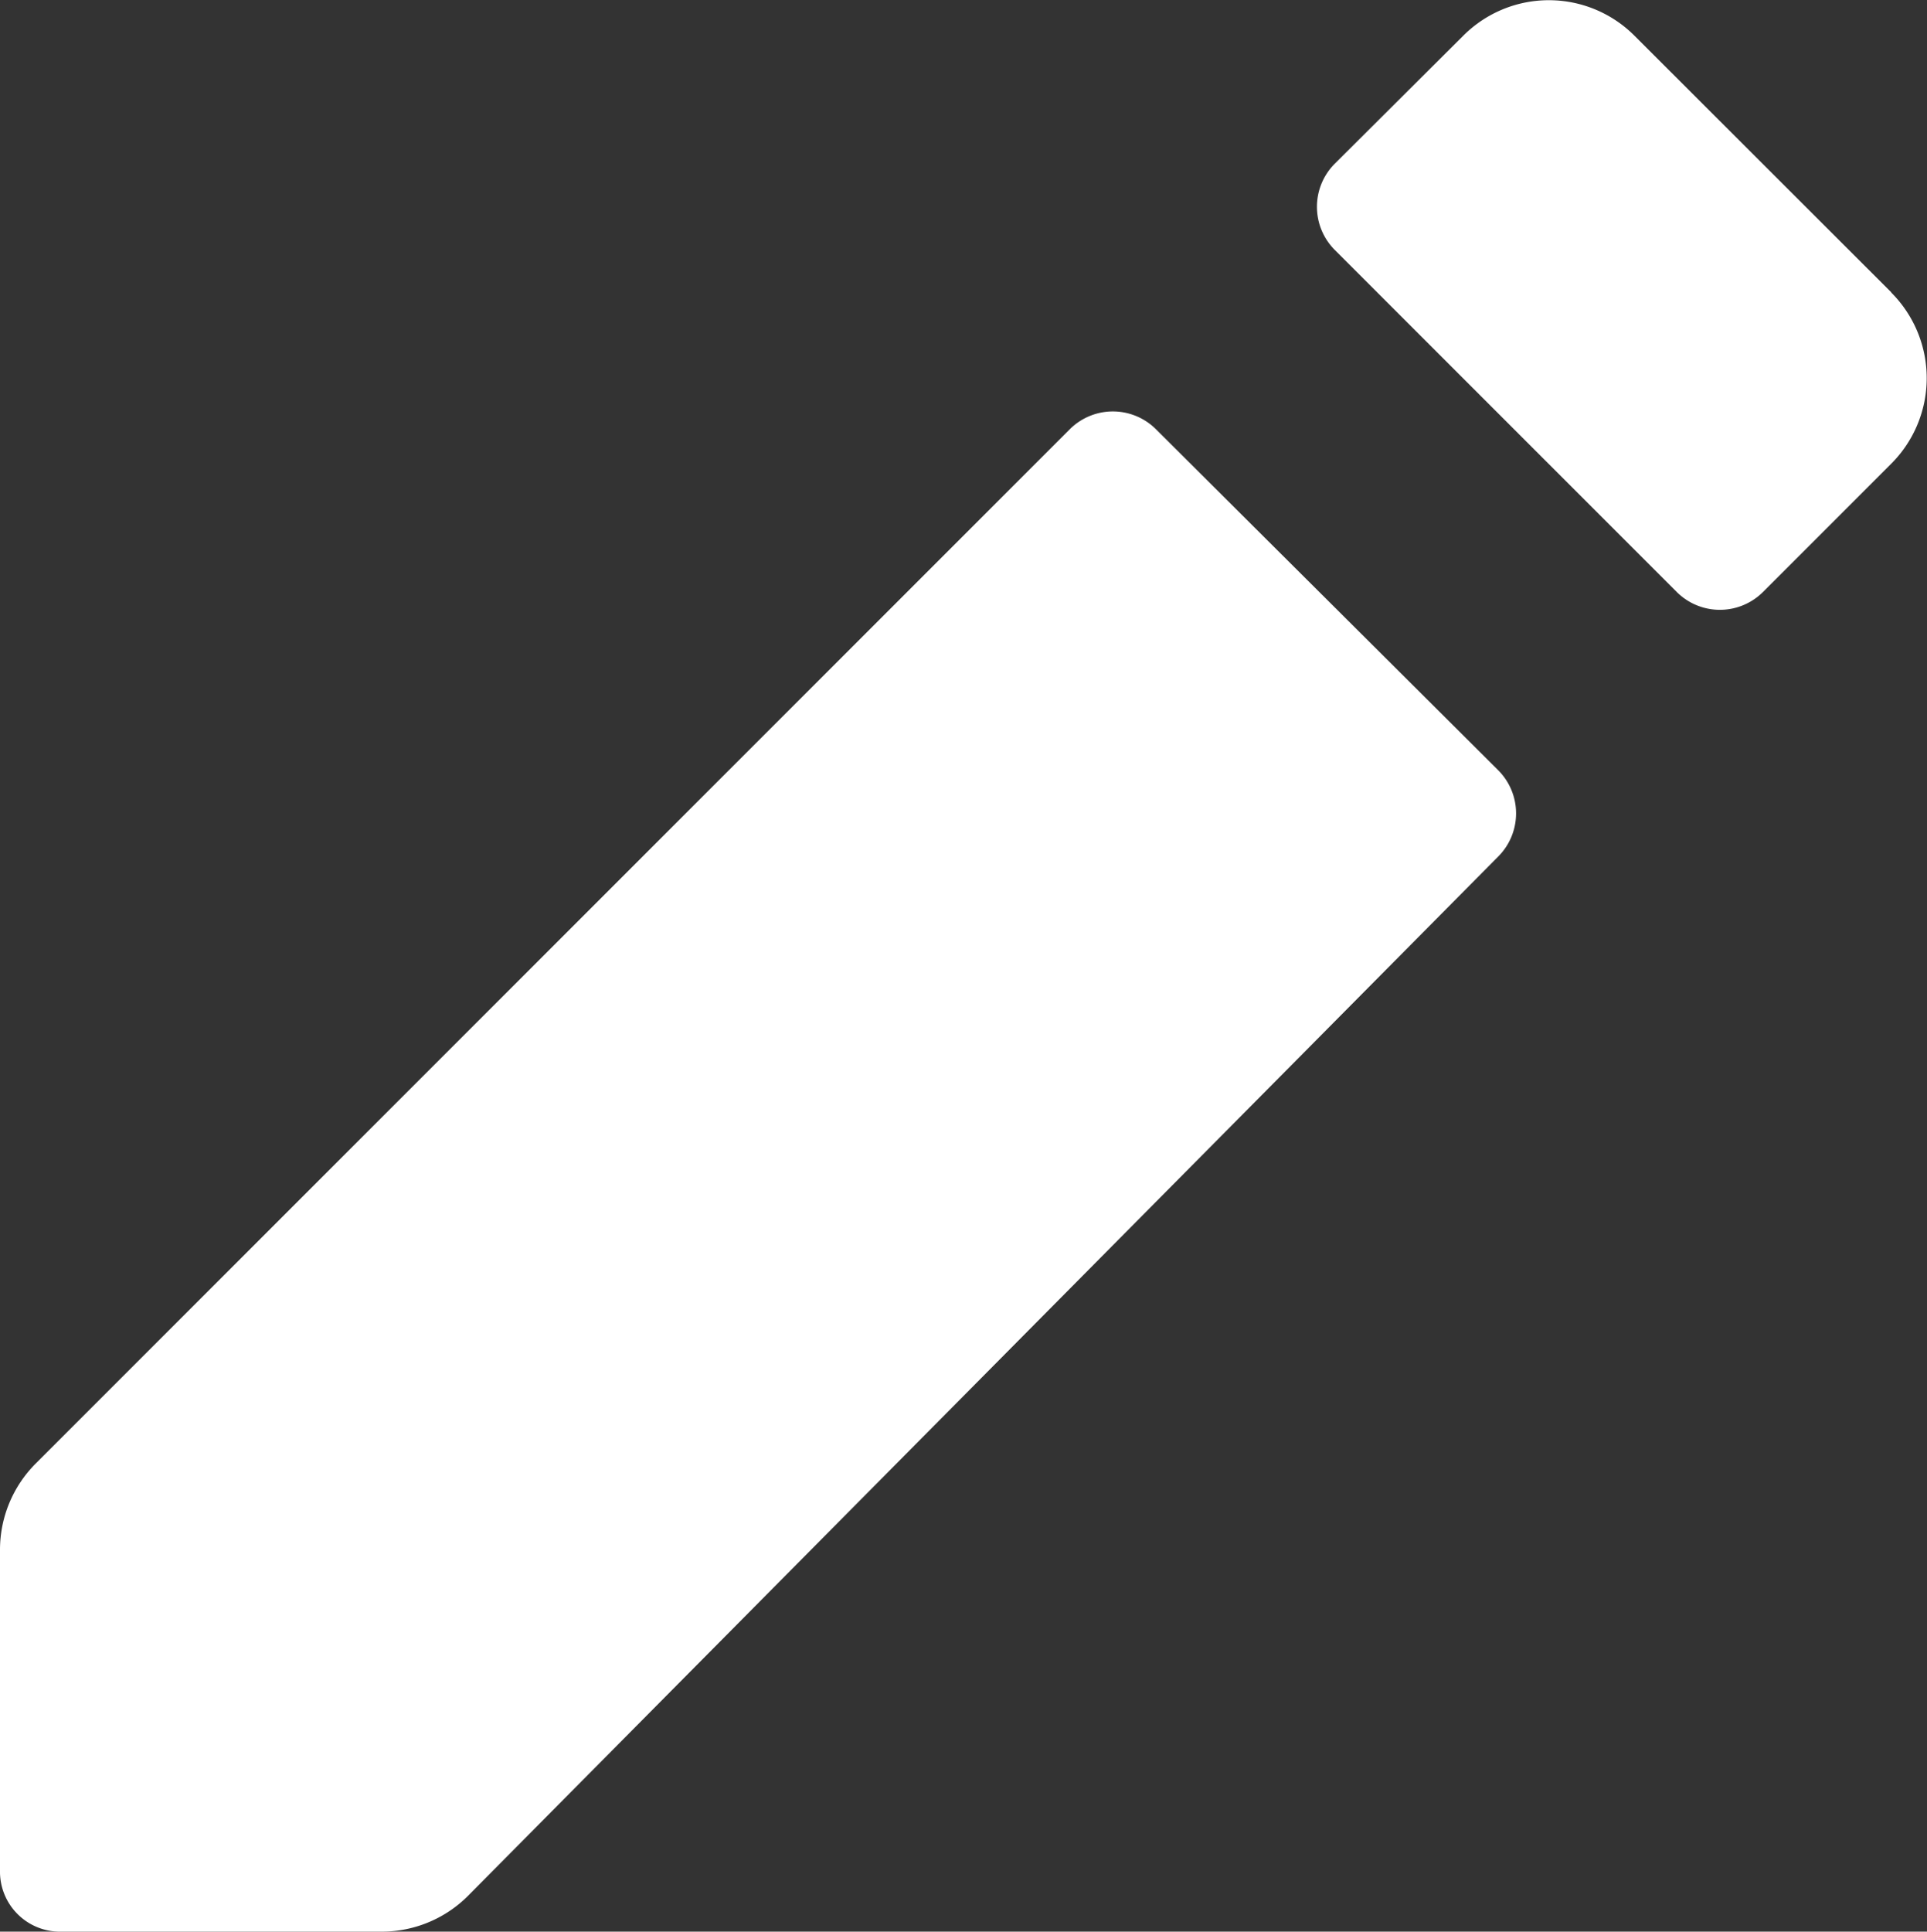 <svg xmlns="http://www.w3.org/2000/svg" width="21.686" height="21.734" viewBox="0 0 21.686 21.734"><rect x="0" y="0" width="21.686" height="21.734" fill="#333333" stroke="none"/><defs><style>.a{fill:#fff;}</style></defs><g transform="translate(-3 -2.998)"><path class="a" d="M3,19.645v3.614a.675.675,0,0,0,.687.687H7.3a1.373,1.373,0,0,0,.964-.4l11.6-11.7a.687.687,0,0,0,0-.964L16,7.033a.687.687,0,0,0-.952,0L3.4,18.681A1.373,1.373,0,0,0,3,19.645Z" transform="translate(0 0.786)"/><path class="a" d="M21.768,6.289,18.876,3.4a1.361,1.361,0,0,0-1.927,0L15.5,4.843a.687.687,0,0,0,0,.964l3.855,3.855a.687.687,0,0,0,.964,0l1.446-1.446a1.361,1.361,0,0,0,0-1.927Z" transform="translate(2.518)"/></g></svg>